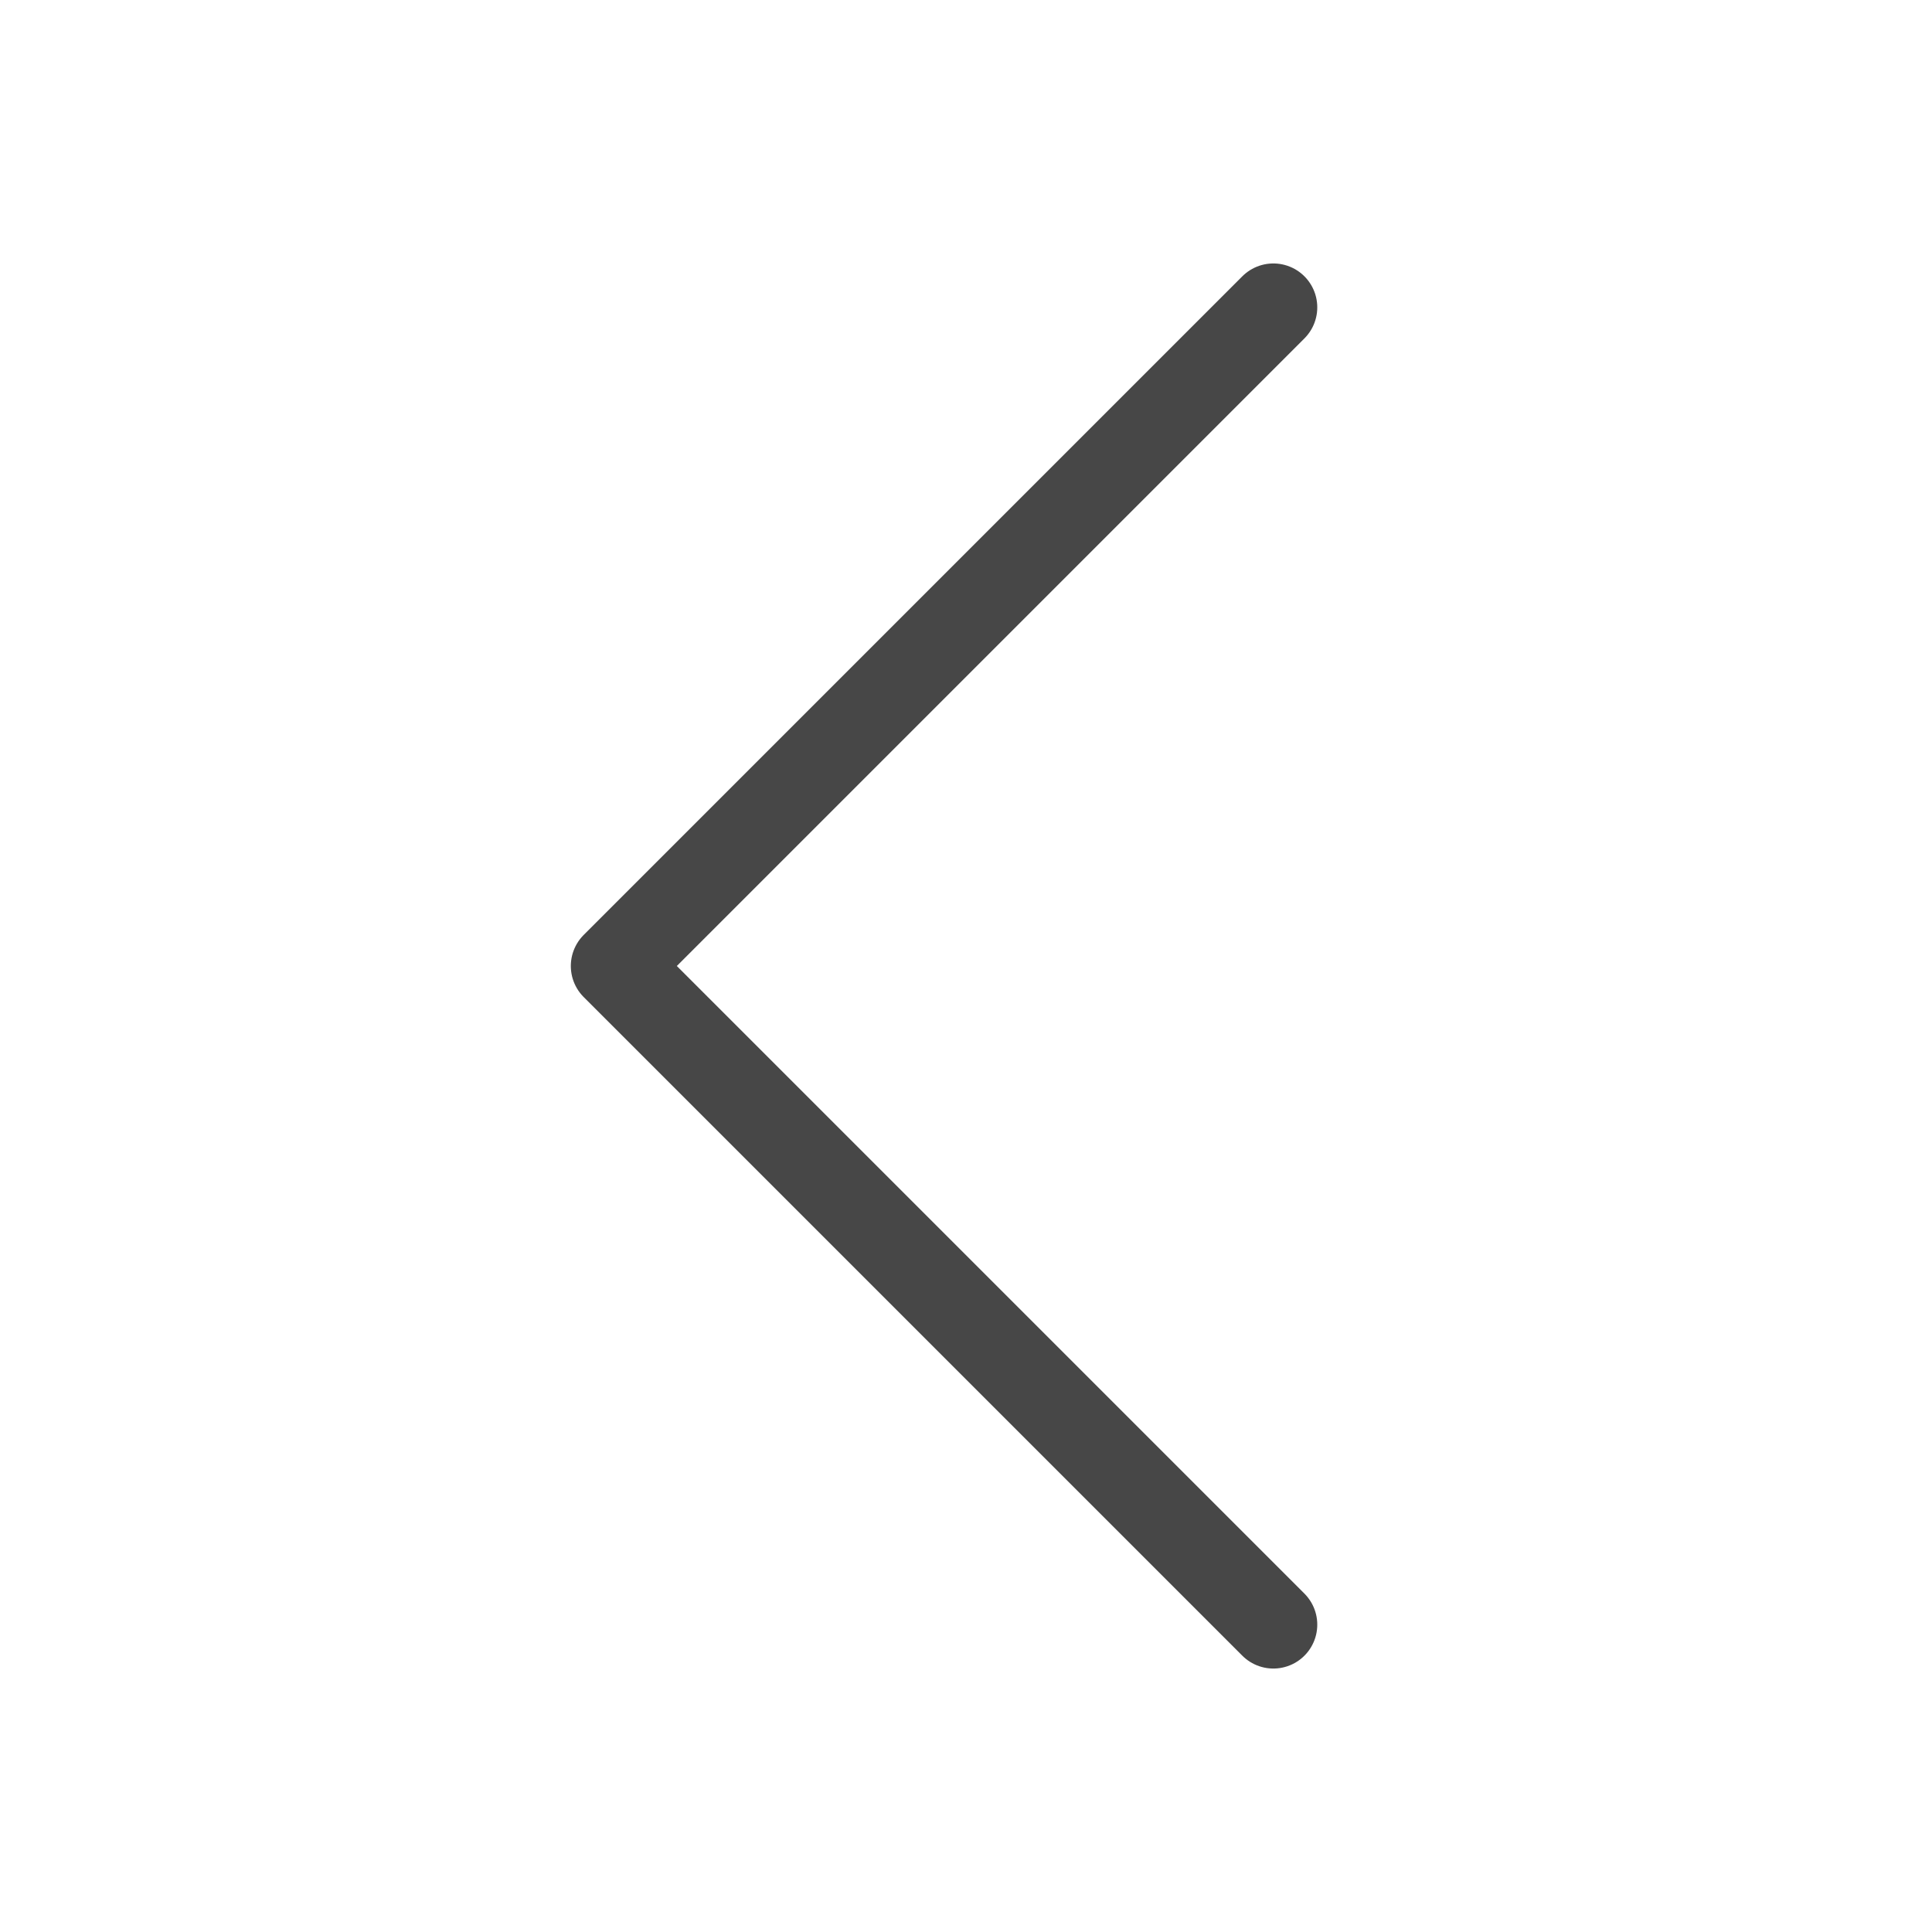 <?xml version="1.0" encoding="UTF-8"?>
<svg width="22px" height="22px" viewBox="0 0 22 22" version="1.1" xmlns="http://www.w3.org/2000/svg" xmlns:xlink="http://www.w3.org/1999/xlink">
    <!-- Generator: Sketch 48.2 (47327) - http://www.bohemiancoding.com/sketch -->
    <title>Element/Icon/dropdown left-Gray</title>
    <desc>Created with Sketch.</desc>
    <defs></defs>
    <g id="-" stroke="none" stroke-width="1" fill="none" fill-rule="evenodd" stroke-linecap="round" stroke-linejoin="round">
        <g id="Element/Icon/dropdown-left-Gray" stroke="#474747">
            <g id="minimal-left" transform="translate(7, 3)">
                <polyline id="Shape" points="7.5 0.5 0 8 7.5 15.5"></polyline>
            </g>
        </g>
    </g>
</svg>
